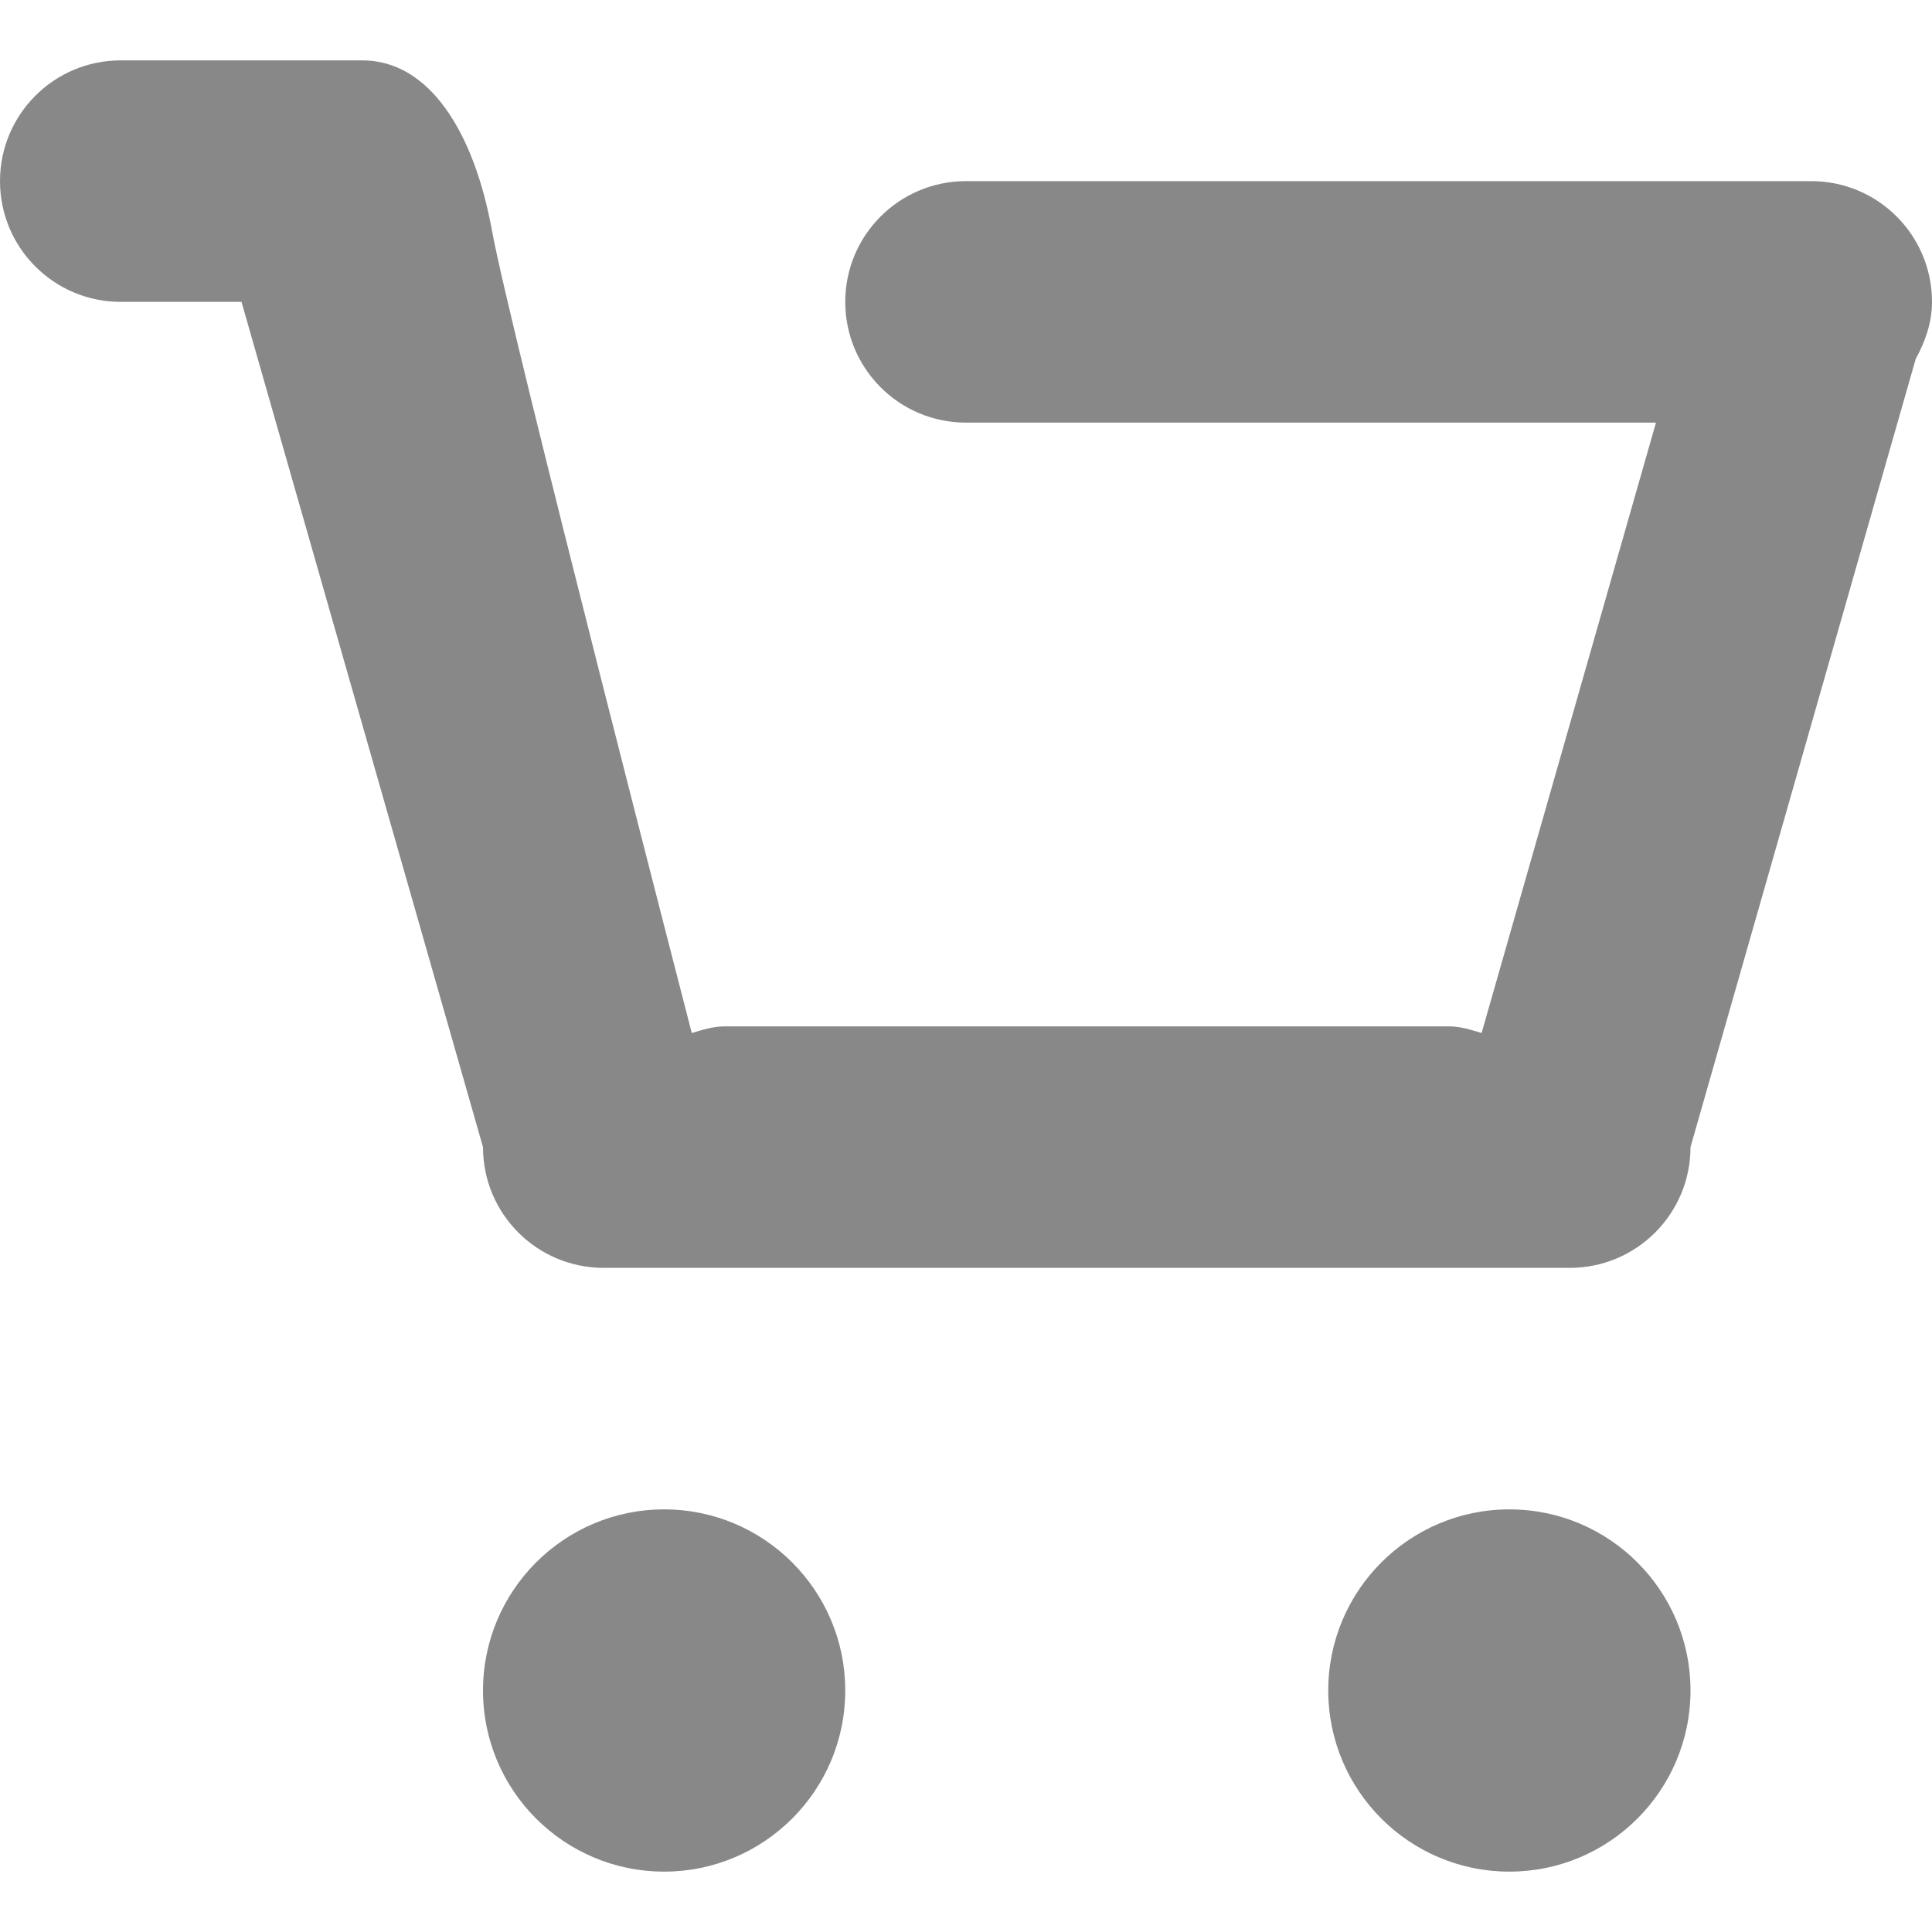 <?xml version="1.0" encoding="utf-8"?>
<!-- Generator: Adobe Illustrator 16.0.0, SVG Export Plug-In . SVG Version: 6.00 Build 0)  -->
<!DOCTYPE svg PUBLIC "-//W3C//DTD SVG 1.1//EN" "http://www.w3.org/Graphics/SVG/1.1/DTD/svg11.dtd">
<svg version="1.1" id="图层_1" xmlns="http://www.w3.org/2000/svg" xmlns:xlink="http://www.w3.org/1999/xlink" x="0px" y="0px"
	 width="16px" height="16px" viewBox="0 0 16 16" enable-background="new 0 0 16 16" xml:space="preserve">
<path fill="#888888" d="M15.865,2.973L14,9.5c0,0.553-0.448,1-1,1c-0.241,0-0.759,0-1,0H6c-0.241,0-0.759,0-1,0
	c-0.553,0-1-0.447-1-1l-2-7v0H1c-0.553,0-1-0.448-1-1s0.447-1,1-1h2c0.553,0,0.925,0.587,1.075,1.413s1.654,6.642,1.654,6.642
	C5.817,8.529,5.904,8.5,6,8.5h6c0.096,0,0.183,0.029,0.27,0.055L13.714,3.5H8c-0.553,0-1-0.448-1-1s0.447-1,1-1h7
	c0.553,0,1,0.448,1,1C16,2.674,15.943,2.83,15.865,2.973z M5.5,12.5C6.328,12.5,7,13.172,7,14s-0.672,1.5-1.5,1.5S4,14.828,4,14
	S4.672,12.5,5.5,12.5z M12.5,12.5c0.828,0,1.5,0.672,1.5,1.5s-0.672,1.5-1.5,1.5S11,14.828,11,14S11.672,12.5,12.5,12.5z"/>
</svg>
